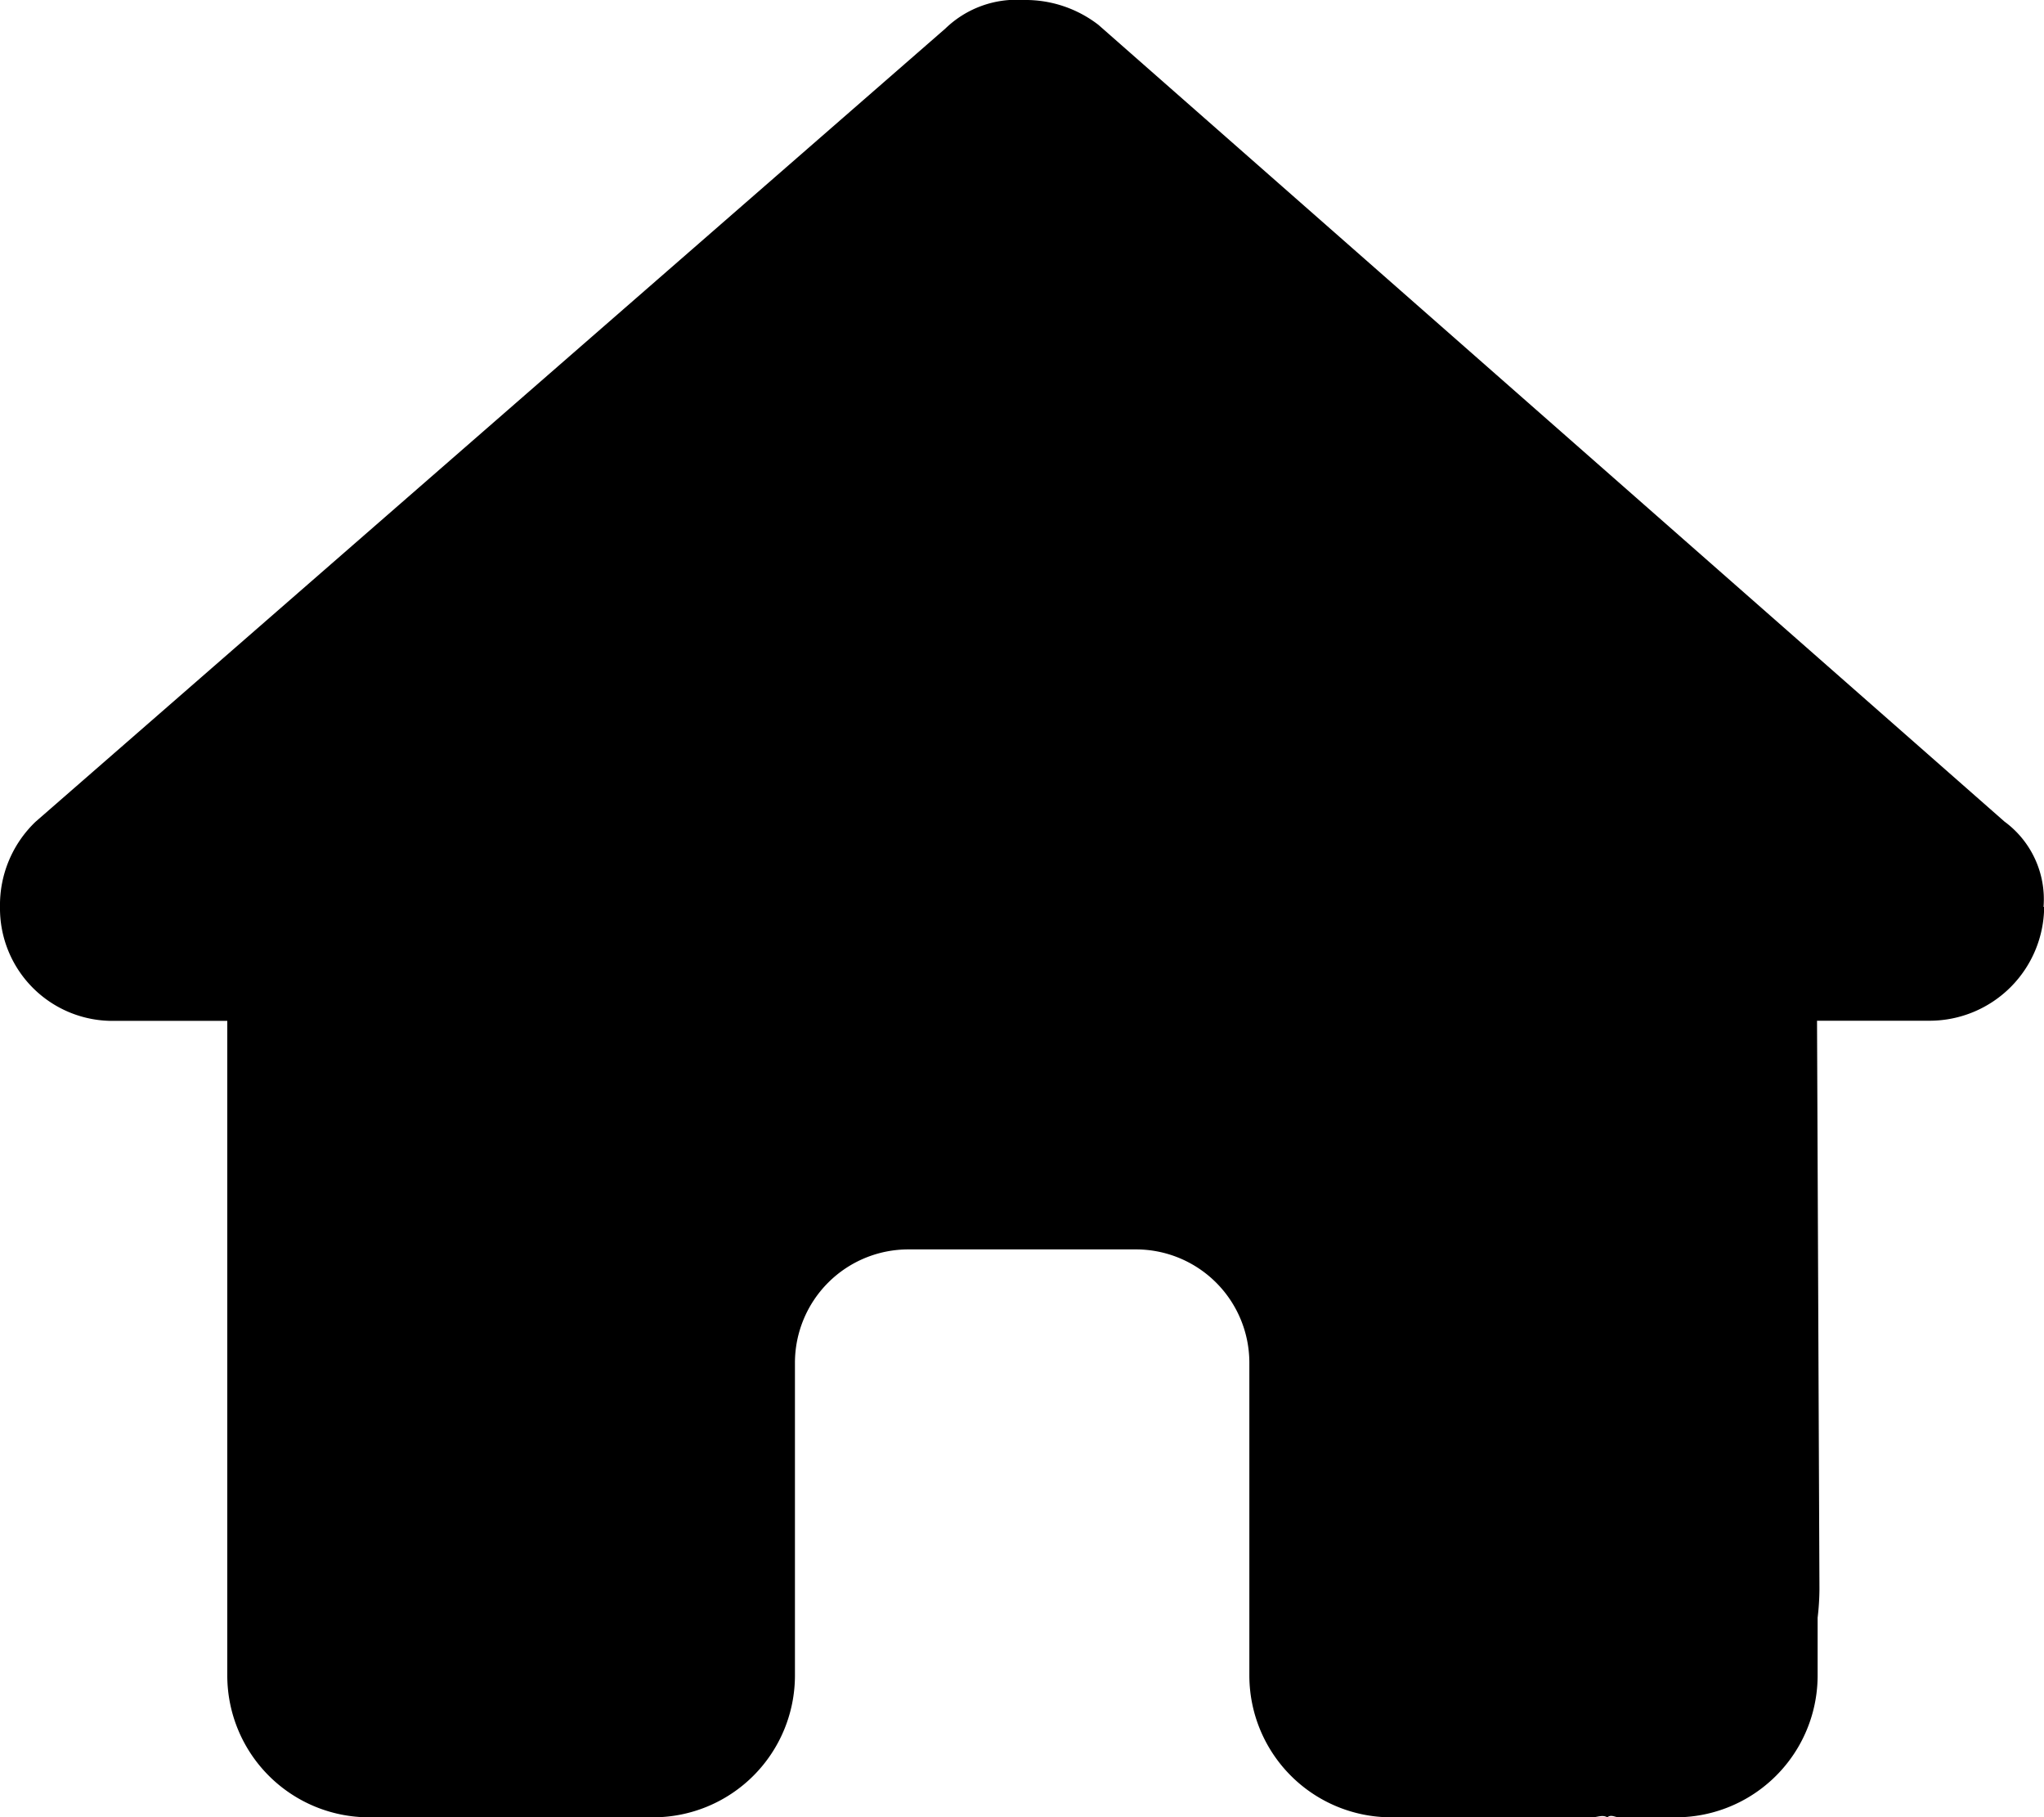 <svg id="Raggruppa_11729" data-name="Raggruppa 11729" xmlns="http://www.w3.org/2000/svg" xmlns:xlink="http://www.w3.org/1999/xlink" width="13.499" height="12" viewBox="0 0 13.499 12">
  <defs>
    <clipPath id="clip-path">
      <rect id="Rettangolo_146231" data-name="Rettangolo 146231" width="13.499" height="12" fill="none"/>
    </clipPath>
  </defs>
  <g id="Raggruppa_11729-2" data-name="Raggruppa 11729" clip-path="url(#clip-path)">
    <path id="Tracciato_64780" data-name="Tracciato 64780" d="M13.5,5.988a.757.757,0,0,1-.75.752H12l.016,3.752a1.685,1.685,0,0,1-.012.19v.38a.937.937,0,0,1-.937.938h-.375c-.026,0-.052-.021-.077,0-.033-.019-.066,0-.1,0H9.188a.937.937,0,0,1-.937-.937V9a.749.749,0,0,0-.75-.75H6A.749.749,0,0,0,5.25,9v2.063A.937.937,0,0,1,4.313,12H3c-.035,0-.07,0-.105,0s-.056,0-.084,0H2.438a.937.937,0,0,1-.937-.937V8.438c0-.021,0-.045,0-.066V6.741H.751A.743.743,0,0,1,0,5.988a.761.761,0,0,1,.235-.562L6.244.188A.675.675,0,0,1,6.759,0a.788.788,0,0,1,.495.164l5.984,5.261a.636.636,0,0,1,.258.563"/>
  </g>
</svg>
